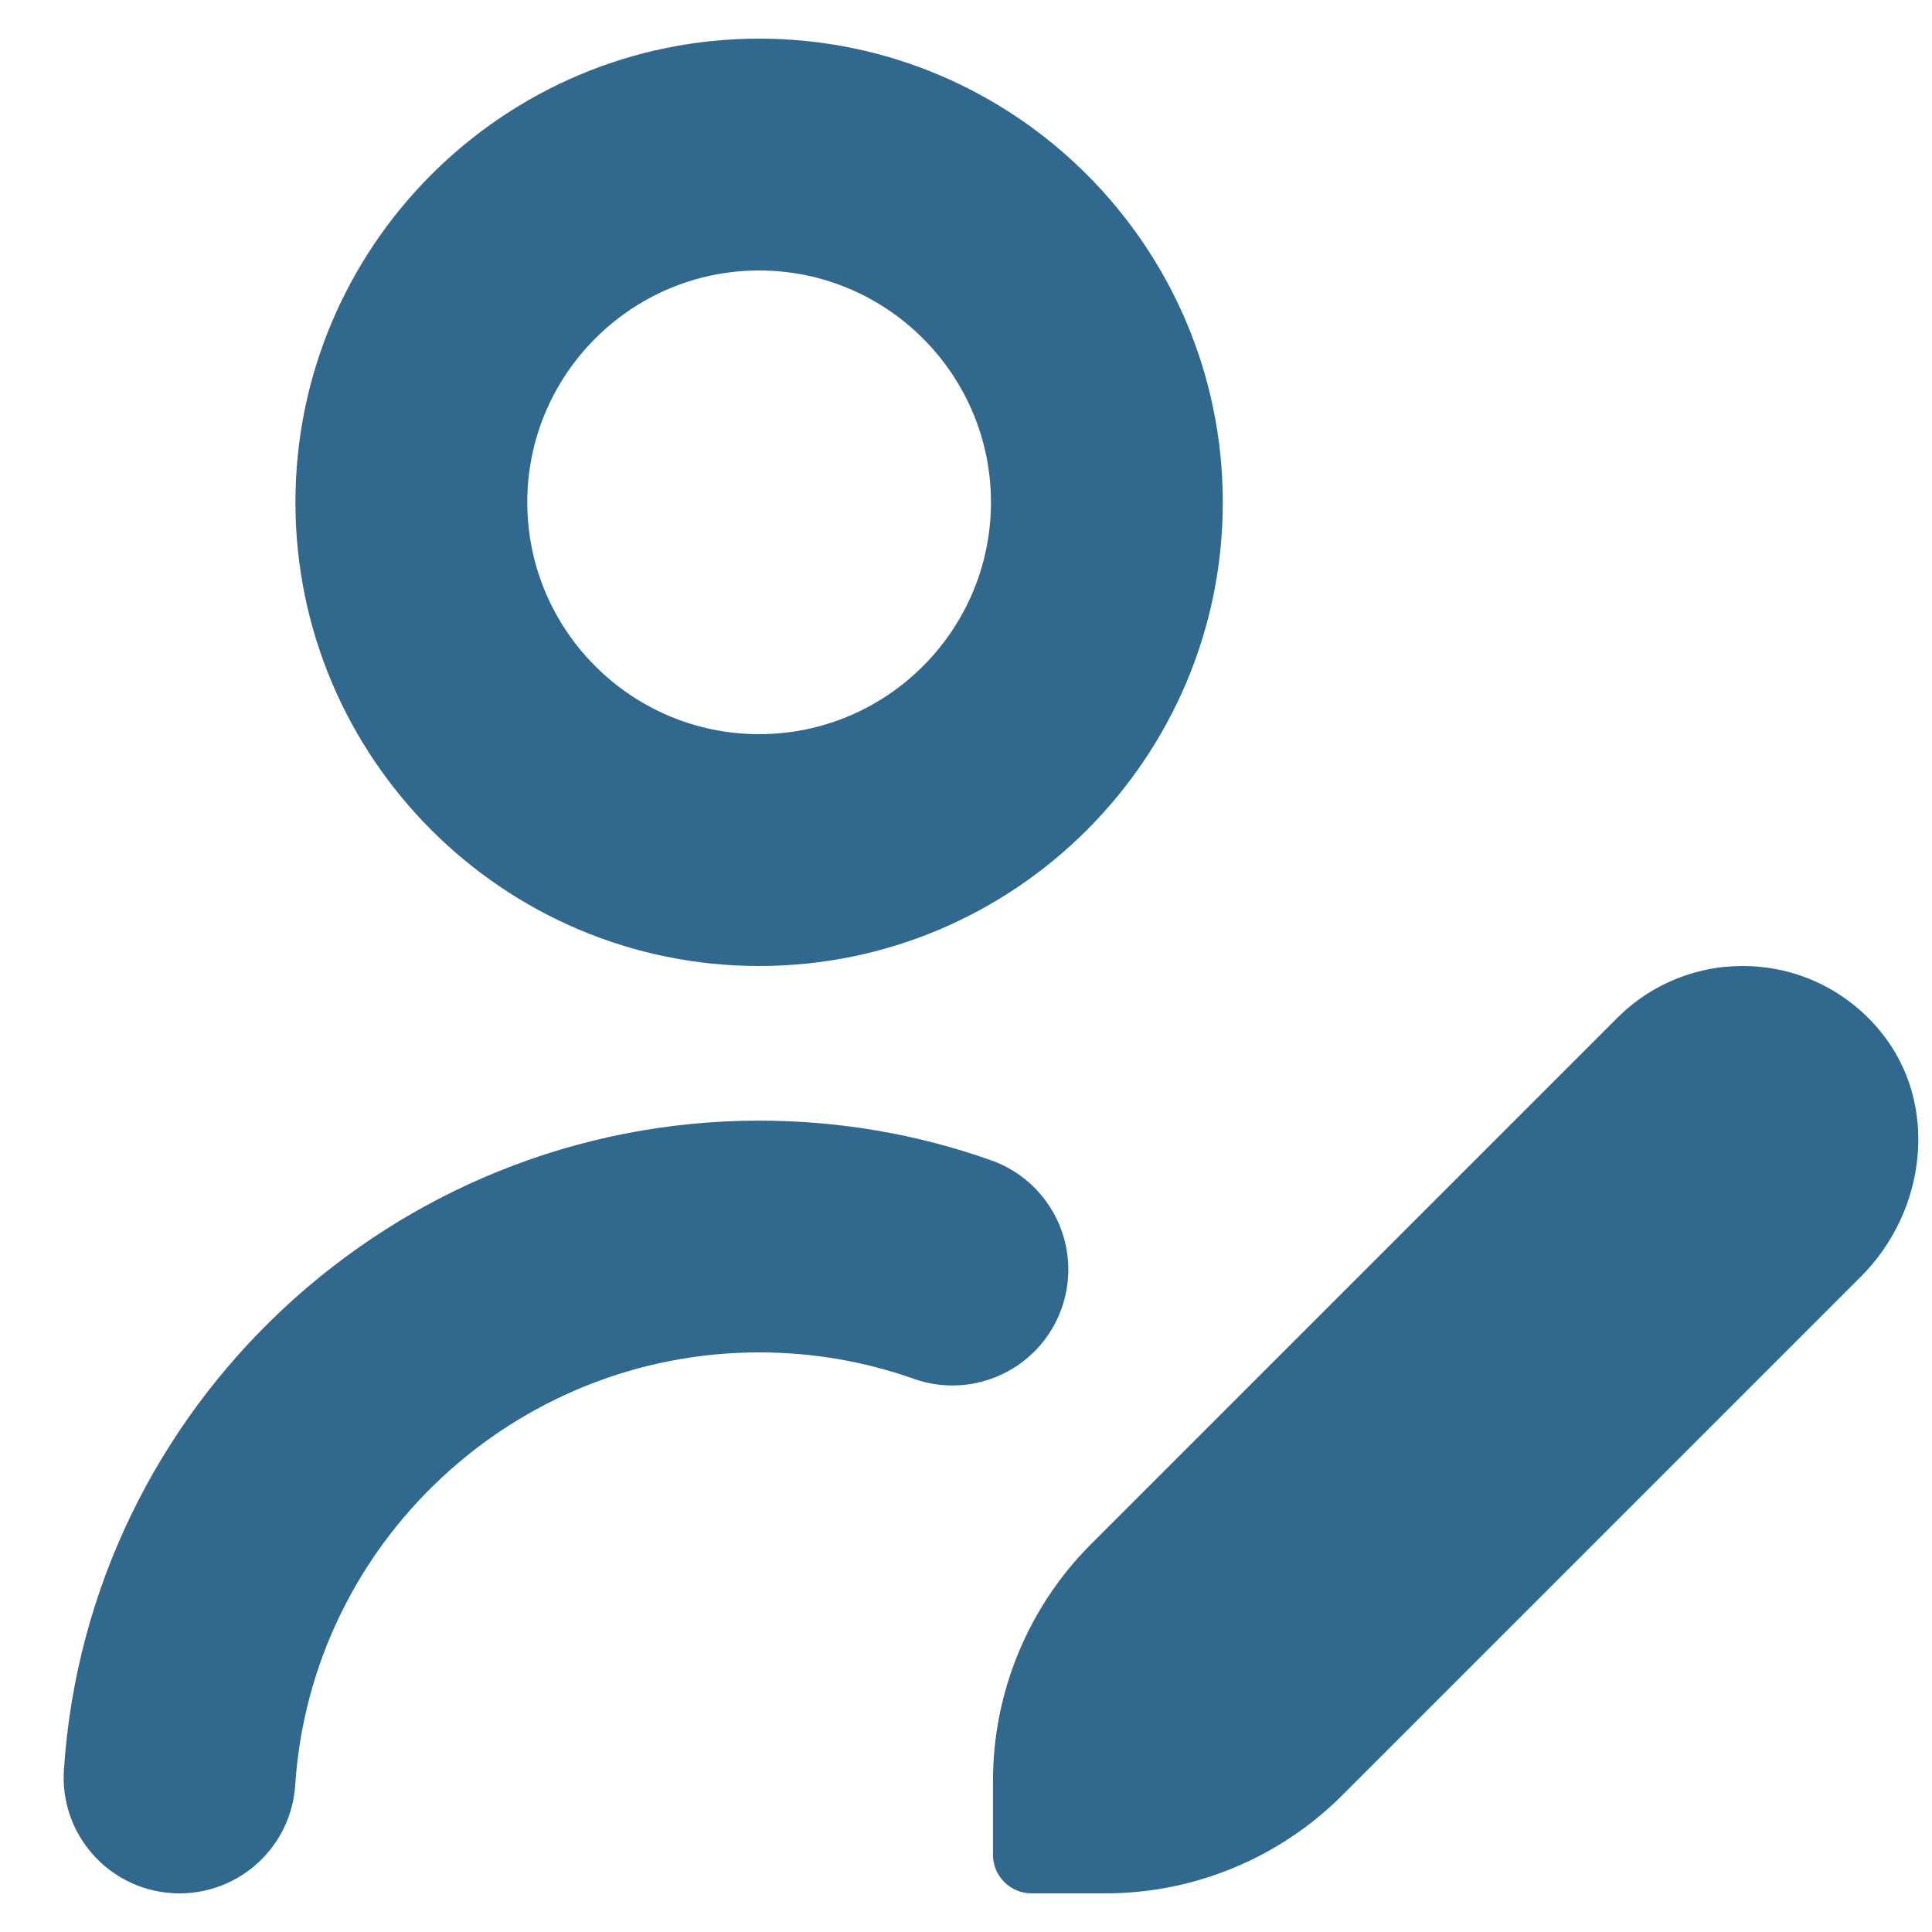 <svg width="25" height="25" viewBox="0 0 25 25" fill="none" xmlns="http://www.w3.org/2000/svg">
<path d="M9.823 12.5C13.132 12.5 15.823 9.809 15.823 6.5C15.823 3.191 13.132 0.5 9.823 0.5C6.514 0.5 3.823 3.191 3.823 6.5C3.823 9.809 6.514 12.5 9.823 12.5ZM9.823 3.5C11.477 3.5 12.823 4.846 12.823 6.5C12.823 8.154 11.477 9.5 9.823 9.5C8.169 9.5 6.823 8.154 6.823 6.5C6.823 4.846 8.169 3.5 9.823 3.5ZM11.823 17.841C11.183 17.615 10.51 17.5 9.823 17.5C6.663 17.5 4.027 19.959 3.82 23.099C3.768 23.892 3.109 24.5 2.325 24.5C2.292 24.5 2.259 24.5 2.225 24.497C1.398 24.443 0.772 23.728 0.827 22.902C1.137 18.191 5.089 14.501 9.824 14.501C10.853 14.501 11.862 14.673 12.824 15.014C13.605 15.29 14.014 16.147 13.738 16.928C13.462 17.709 12.606 18.118 11.824 17.842L11.823 17.841ZM24.083 16.516L17.368 23.231C16.555 24.044 15.453 24.5 14.304 24.5H13.349C13.073 24.5 12.849 24.276 12.849 24V23.045C12.849 21.896 13.306 20.793 14.118 19.981L20.926 13.173C21.879 12.22 23.46 12.279 24.335 13.349C25.096 14.279 24.933 15.666 24.083 16.516Z" fill="#30688E"/>
</svg>
